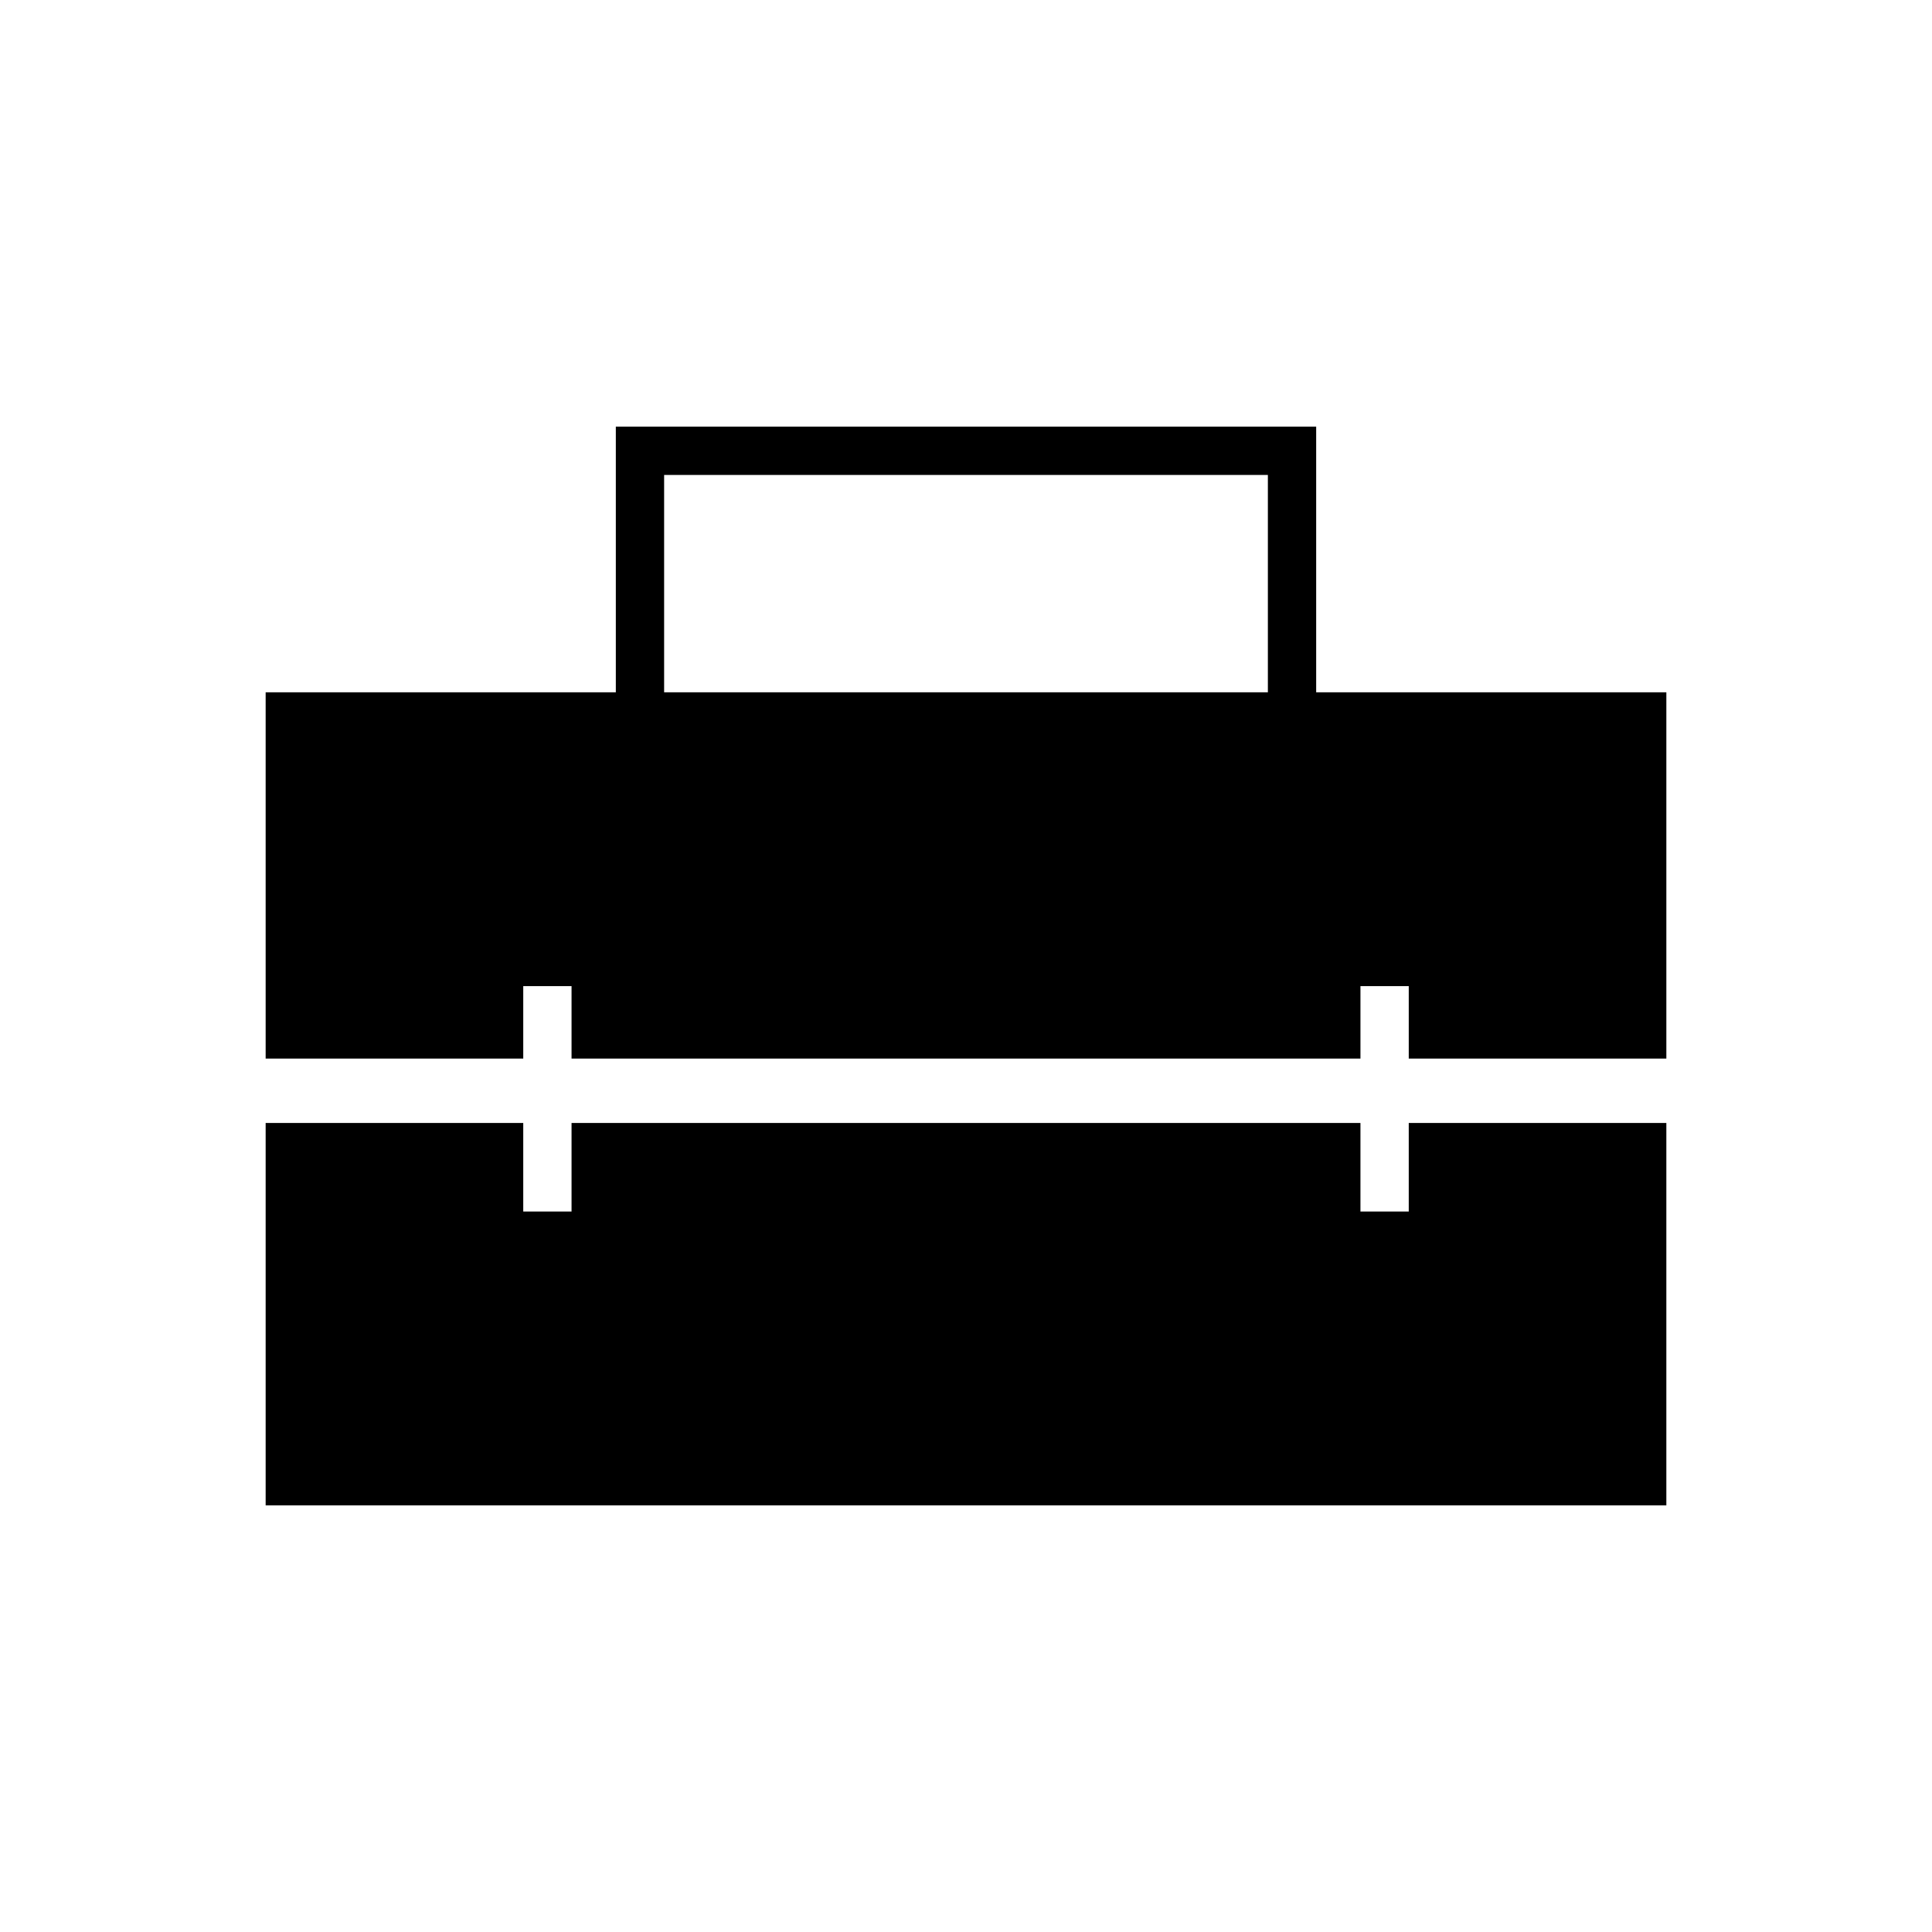 <svg xmlns="http://www.w3.org/2000/svg" height="40" viewBox="0 -960 960 960" width="40"><path d="M330-616h300v-108H330v108ZM132-212v-190h128v44h24v-44h392v44h24v-44h128v190H132Zm0-222v-182h174v-132h348v132h174v182H700v-36h-24v36H284v-36h-24v36H132Z"/></svg>